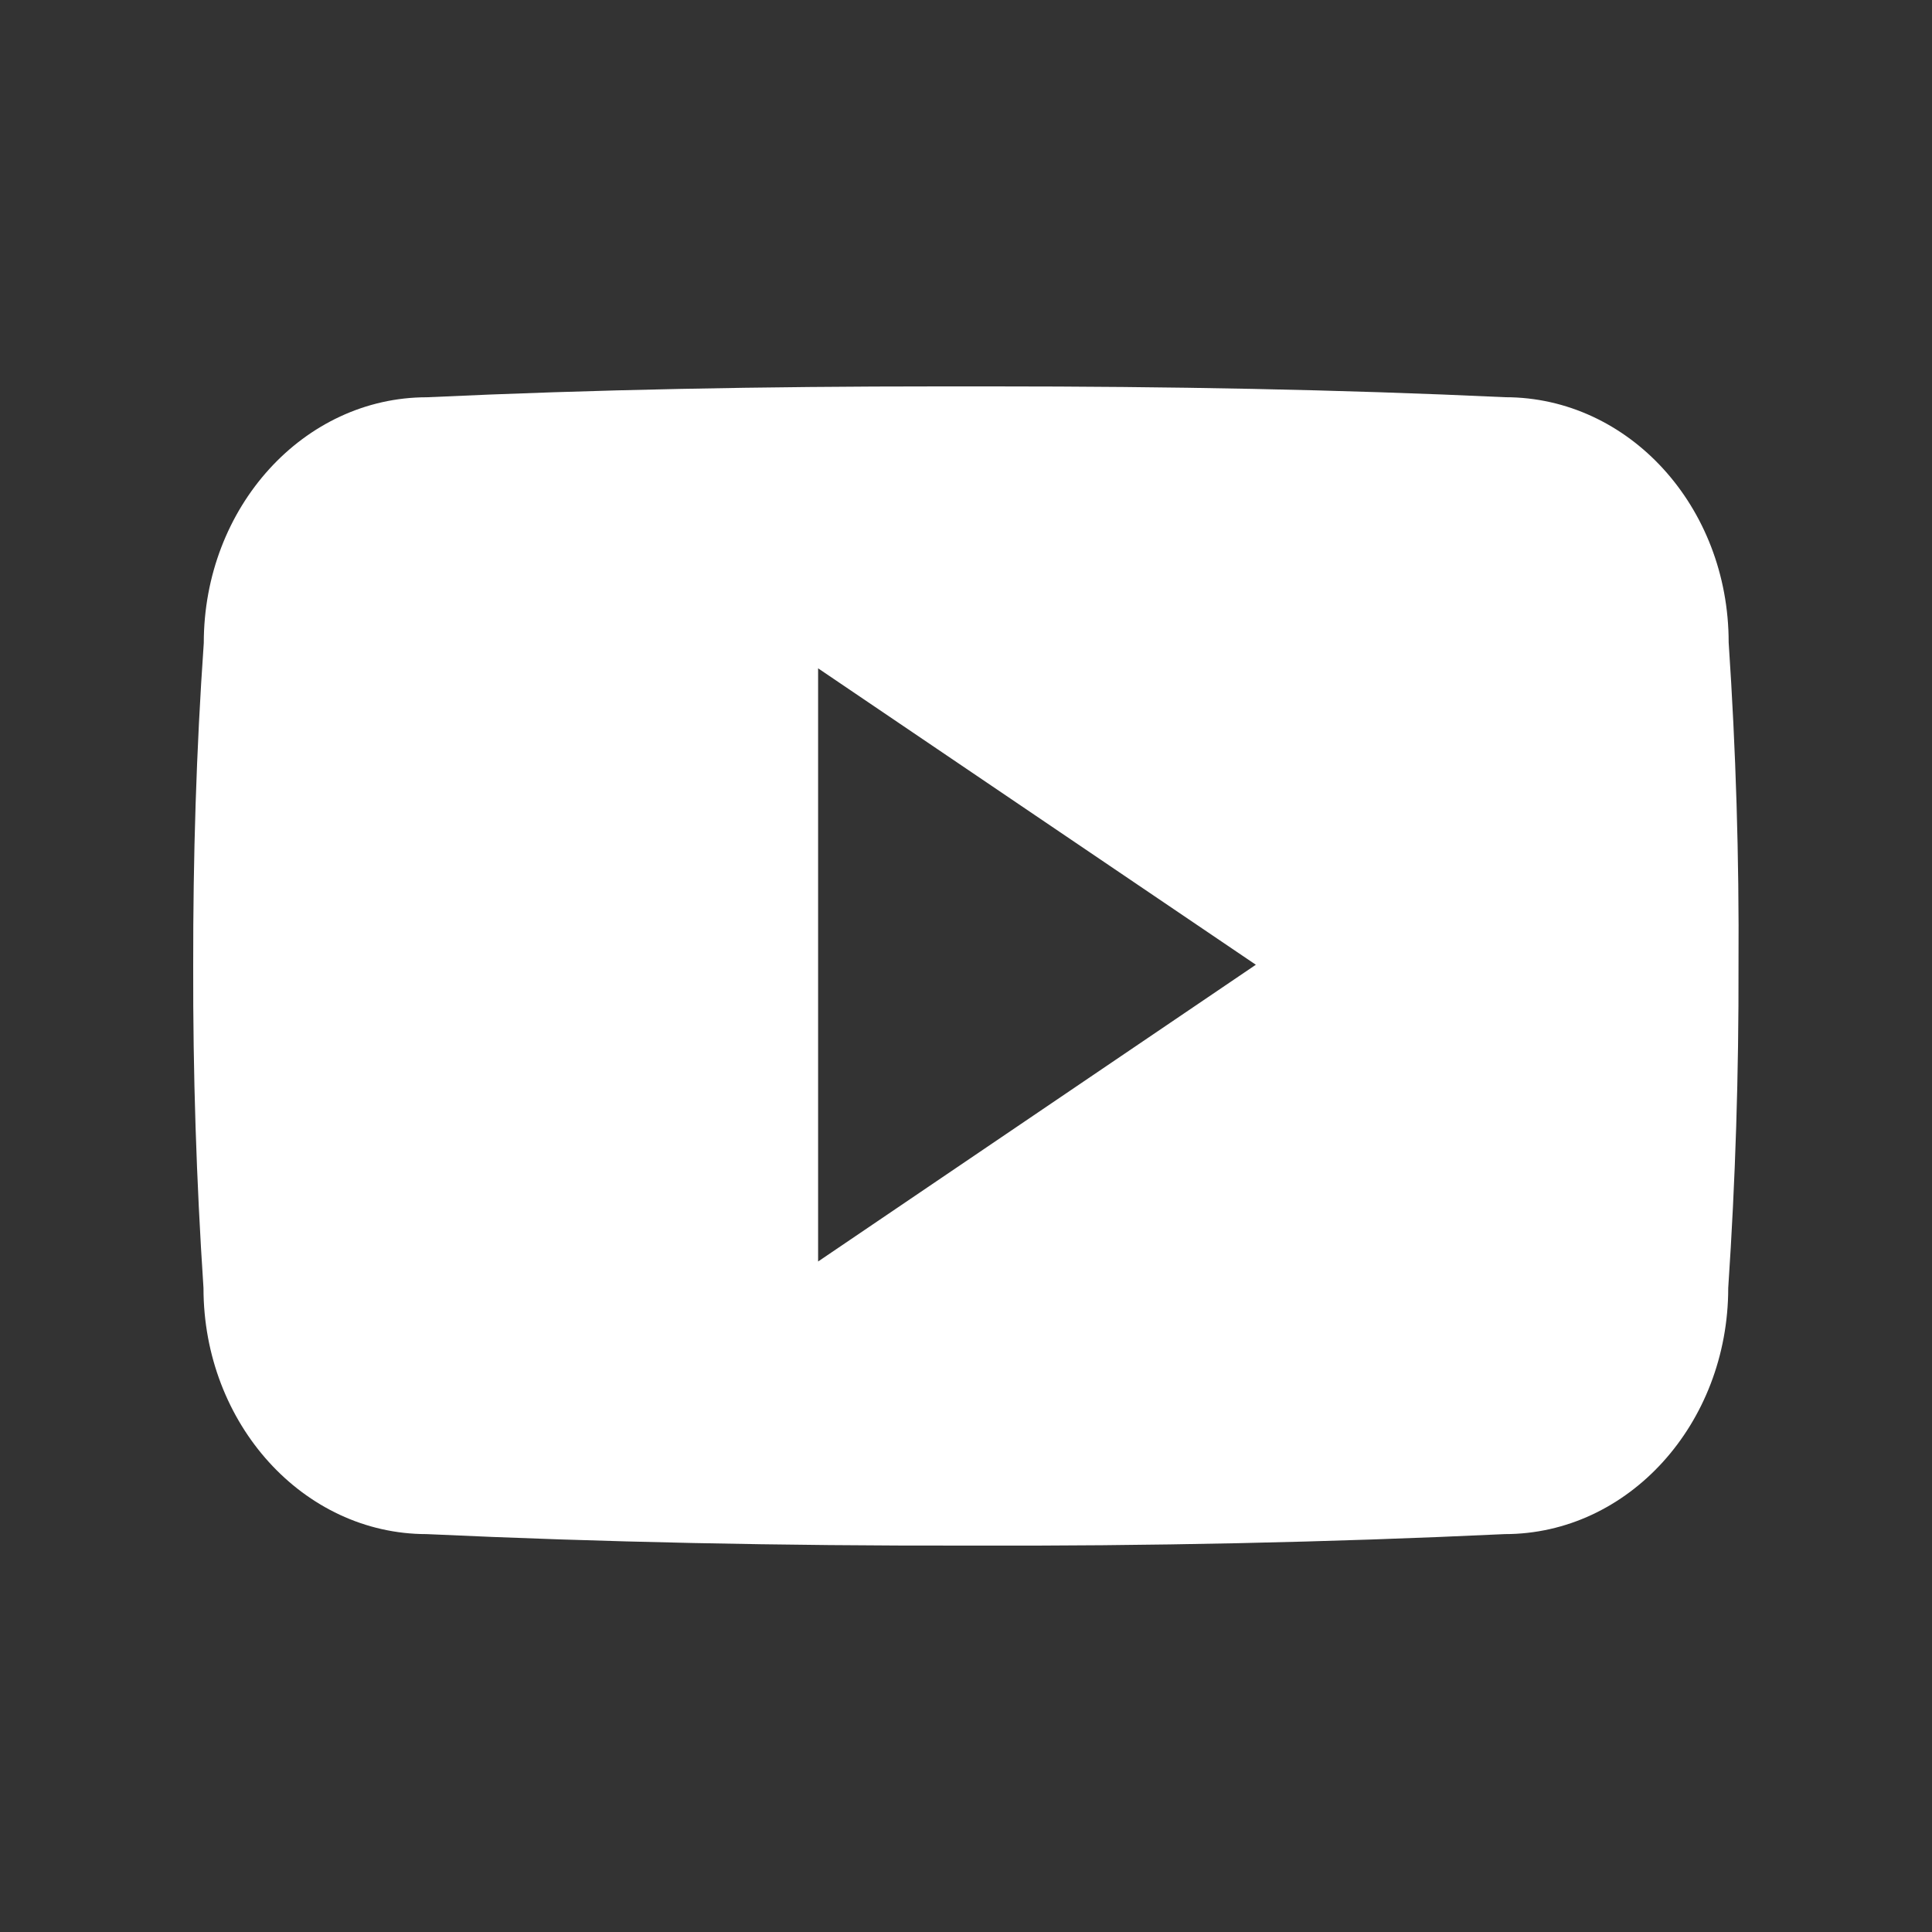<!-- Generated by IcoMoon.io -->
<svg version="1.1" xmlns="http://www.w3.org/2000/svg" width="40" height="40" viewBox="0 0 40 40">
<rect x="0" y="0" width="40" height="40" fill="#333333" stroke="none"/>
<title>io-logo-youtube</title>
<path fill="#fff" d="M35.79 13.299c0-2.813-2.069-5.075-4.625-5.075-3.462-0.162-6.994-0.224-10.602-0.224h-1.125c-3.6 0-7.137 0.063-10.6 0.225-2.55 0-4.619 2.275-4.619 5.088-0.156 2.224-0.222 4.449-0.219 6.674q-0.009 3.338 0.213 6.681c0 2.813 2.069 5.094 4.619 5.094 3.637 0.169 7.369 0.244 11.162 0.238q5.7 0.019 11.162-0.238c2.556 0 4.625-2.281 4.625-5.094 0.15-2.231 0.219-4.456 0.213-6.687q0.021-3.338-0.204-6.681zM16.938 26.118v-12.281l9.063 6.137z"></path>
</svg>
